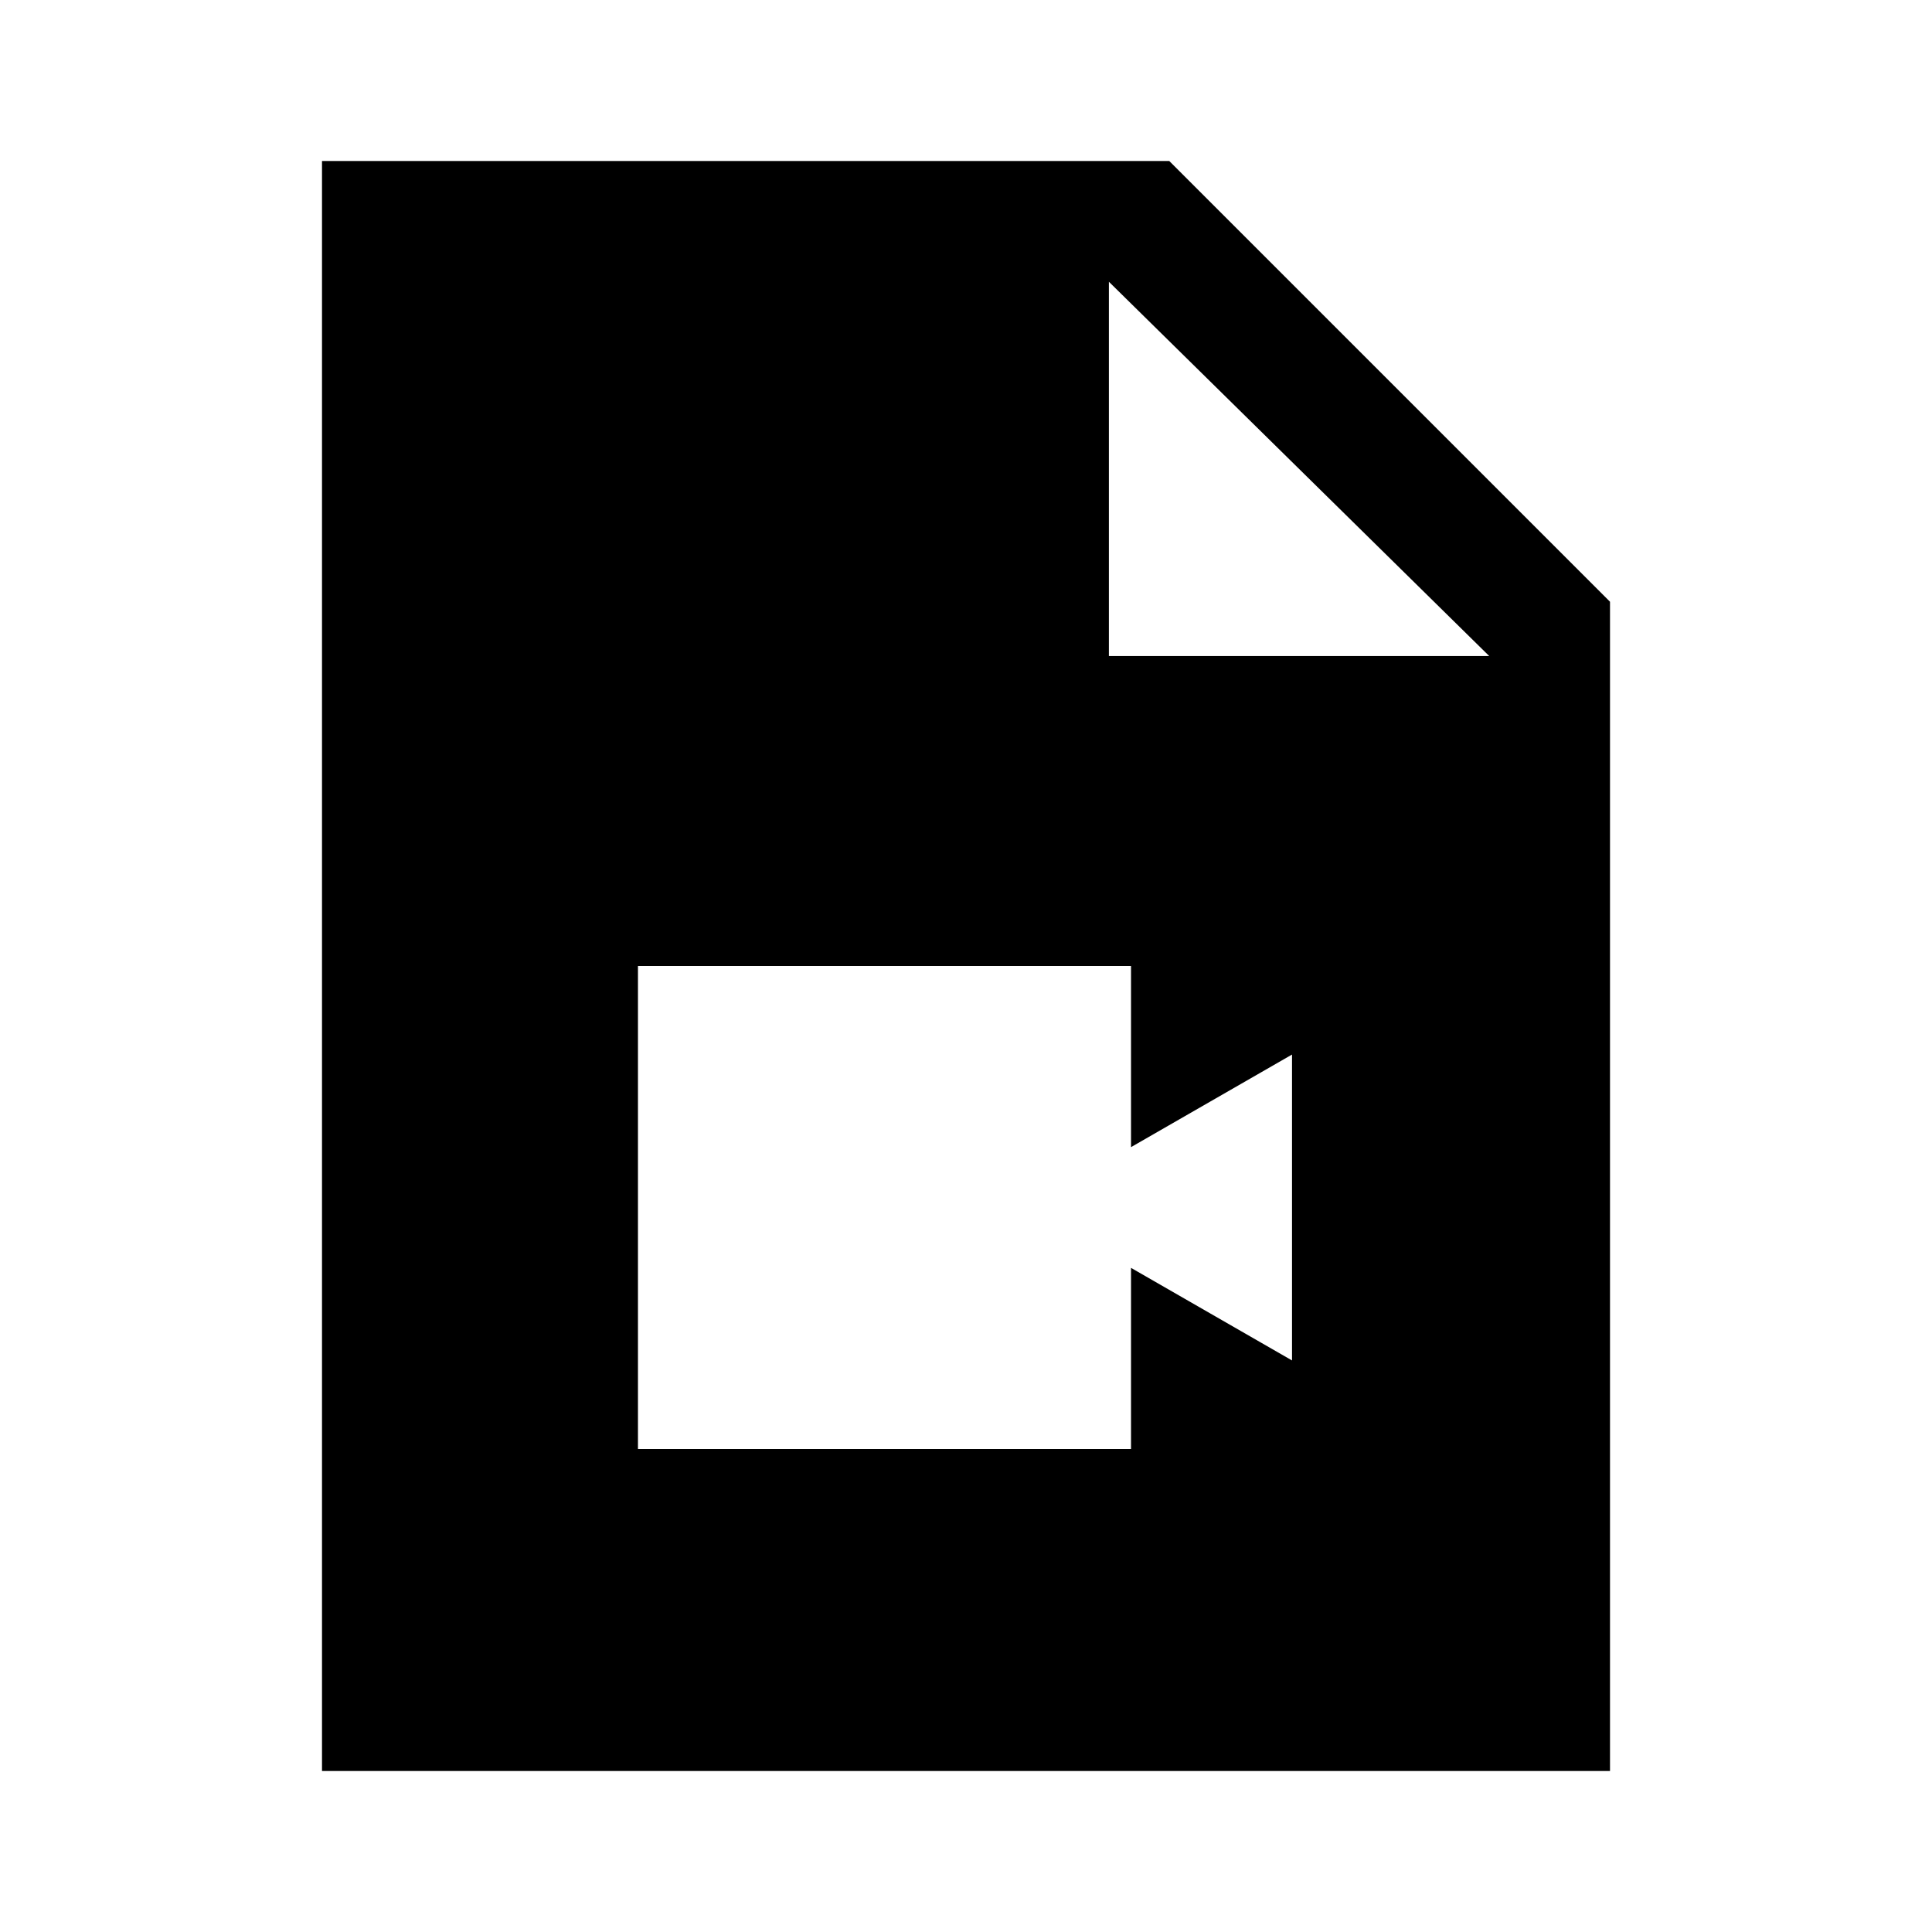 <svg xmlns="http://www.w3.org/2000/svg" width="48" height="48" viewBox="0 -960 960 960"><path d="M160-80v-800h421l219 219v581H160Zm391-554h189L551-820v186ZM317-240h245v-90l80 46v-152l-80 46v-90H317v240Z"/></svg>